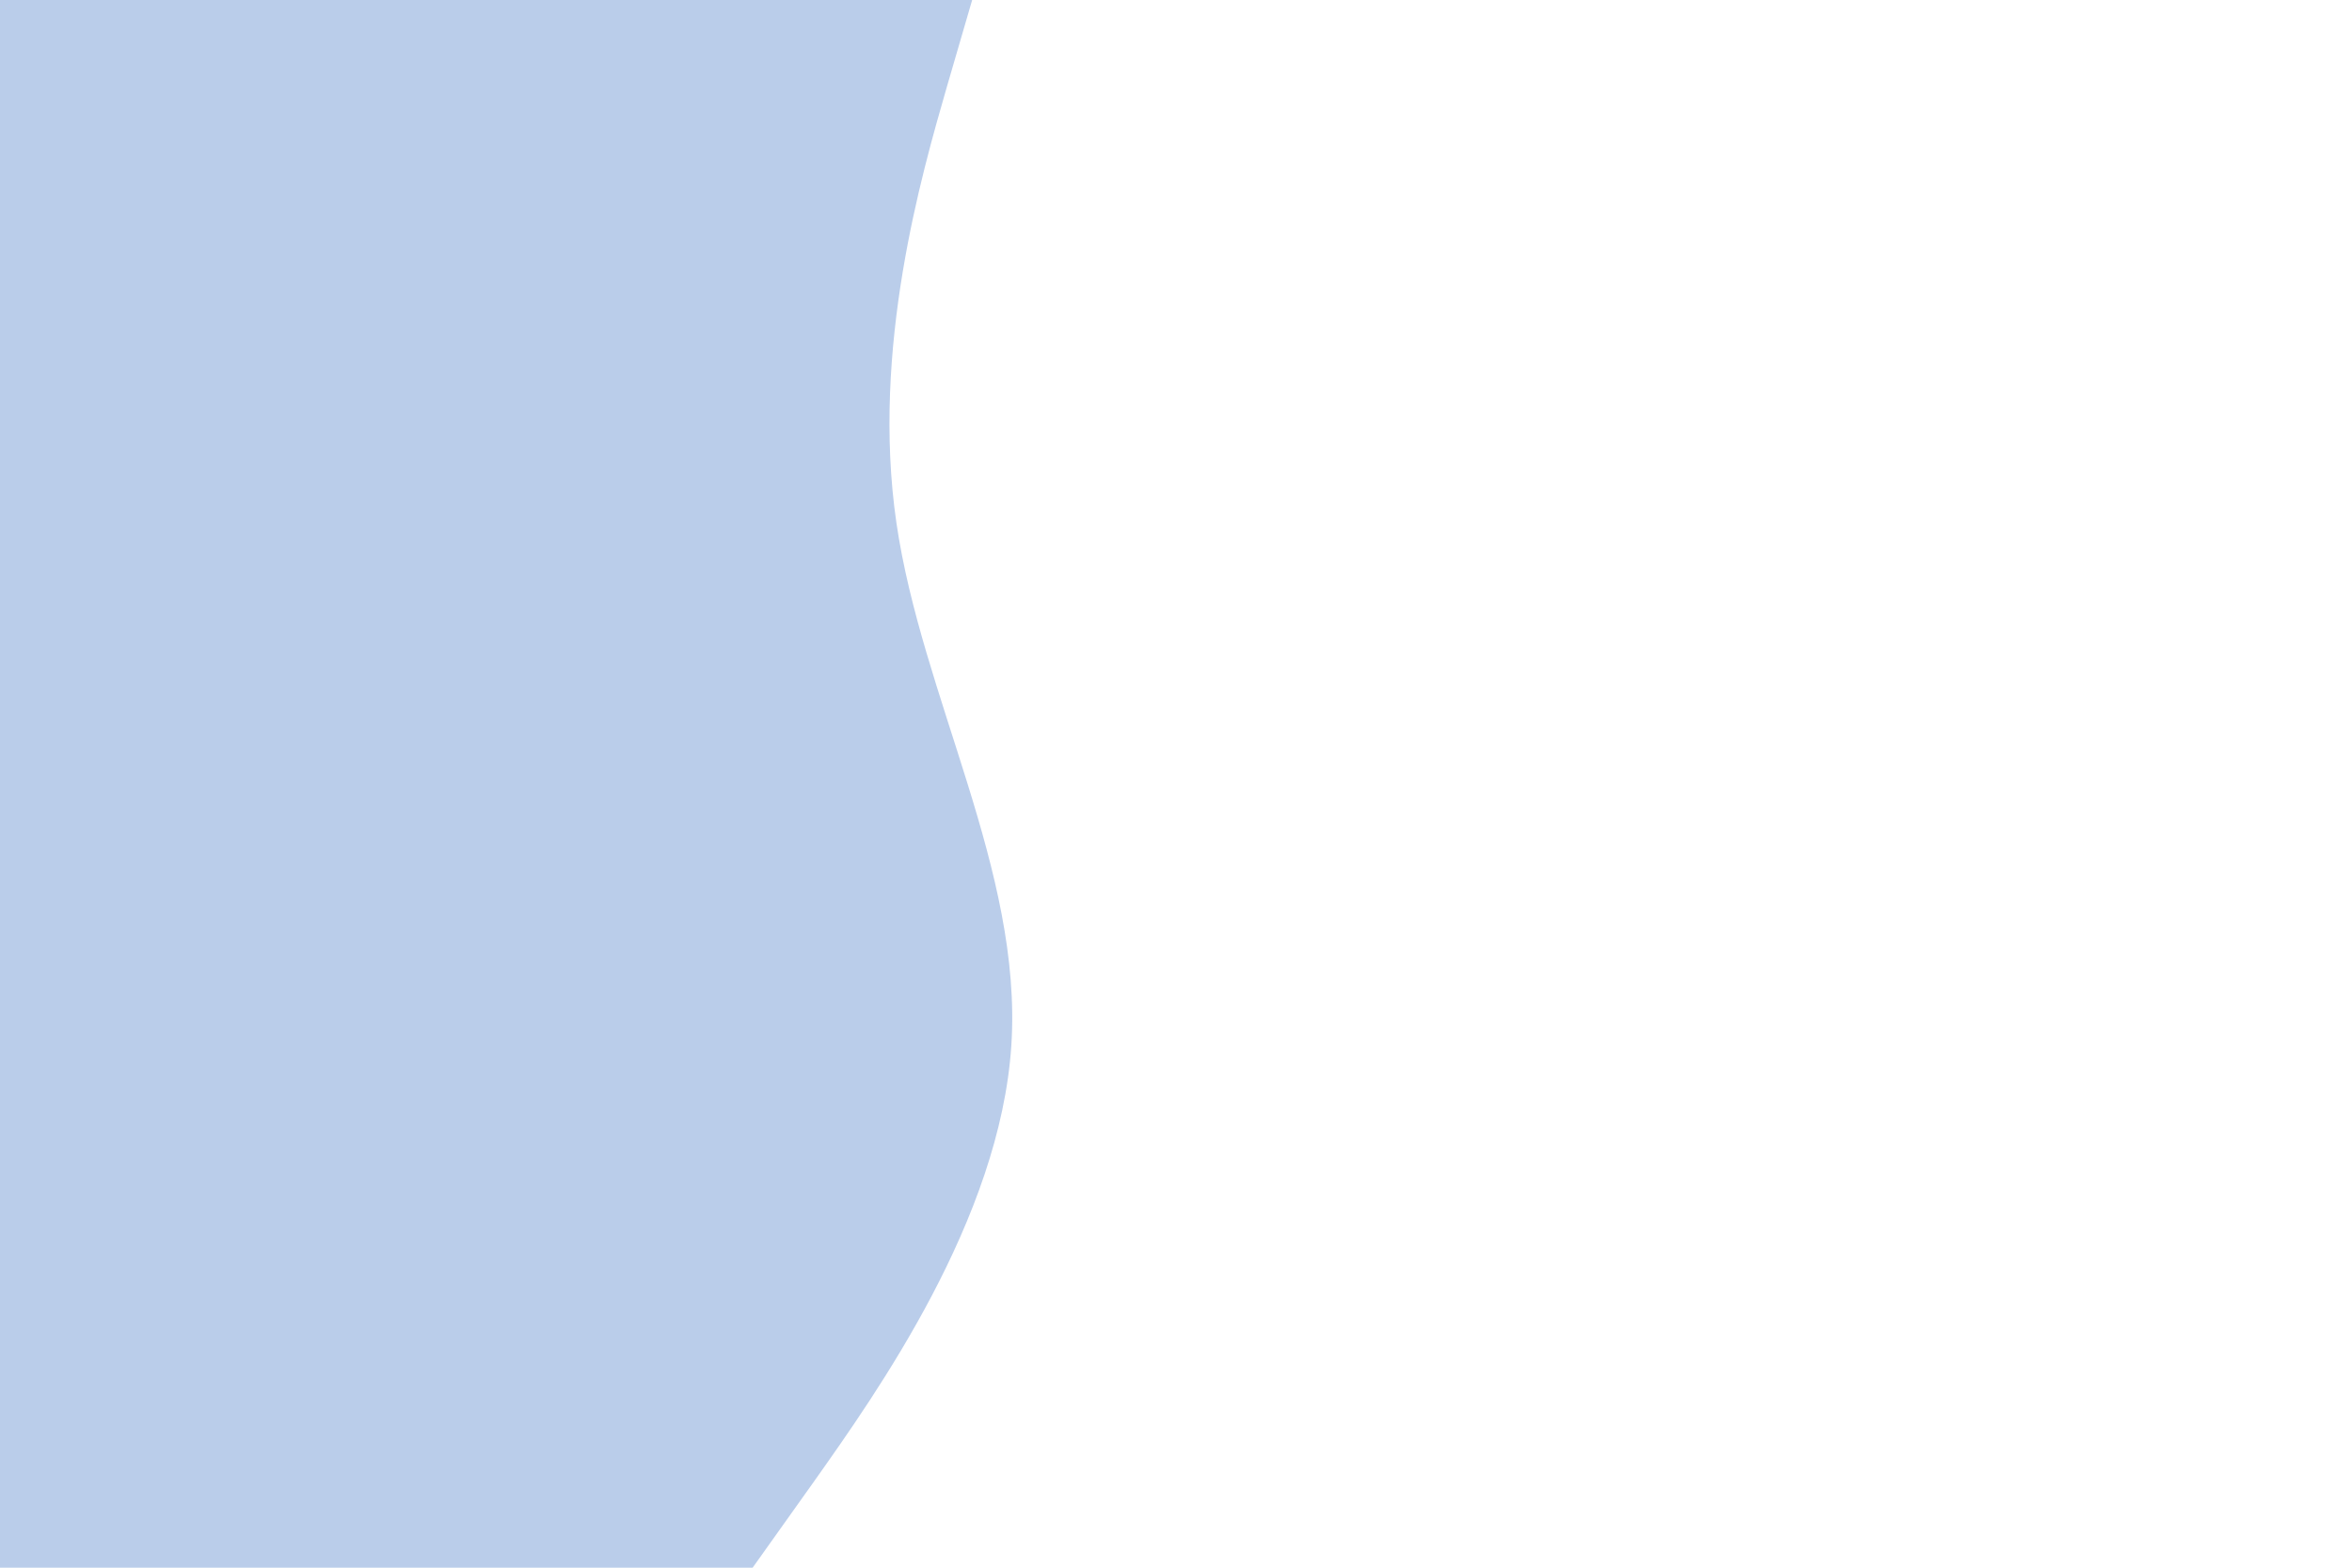 <svg id="visual" viewBox="0 0 900 600" width="900" height="600" xmlns="http://www.w3.org/2000/svg" xmlns:xlink="http://www.w3.org/1999/xlink" version="1.1"><path d="M372 0L362.3 33.3C352.7 66.7 333.3 133.3 343 200C352.7 266.7 391.3 333.3 387 400C382.7 466.7 335.3 533.3 311.7 566.7L288 600L0 600L0 566.7C0 533.3 0 466.7 0 400C0 333.3 0 266.7 0 200C0 133.3 0 66.7 0 33.3L0 0Z" fill="#bacdea" stroke-linecap="round" stroke-linejoin="miter"></path></svg>